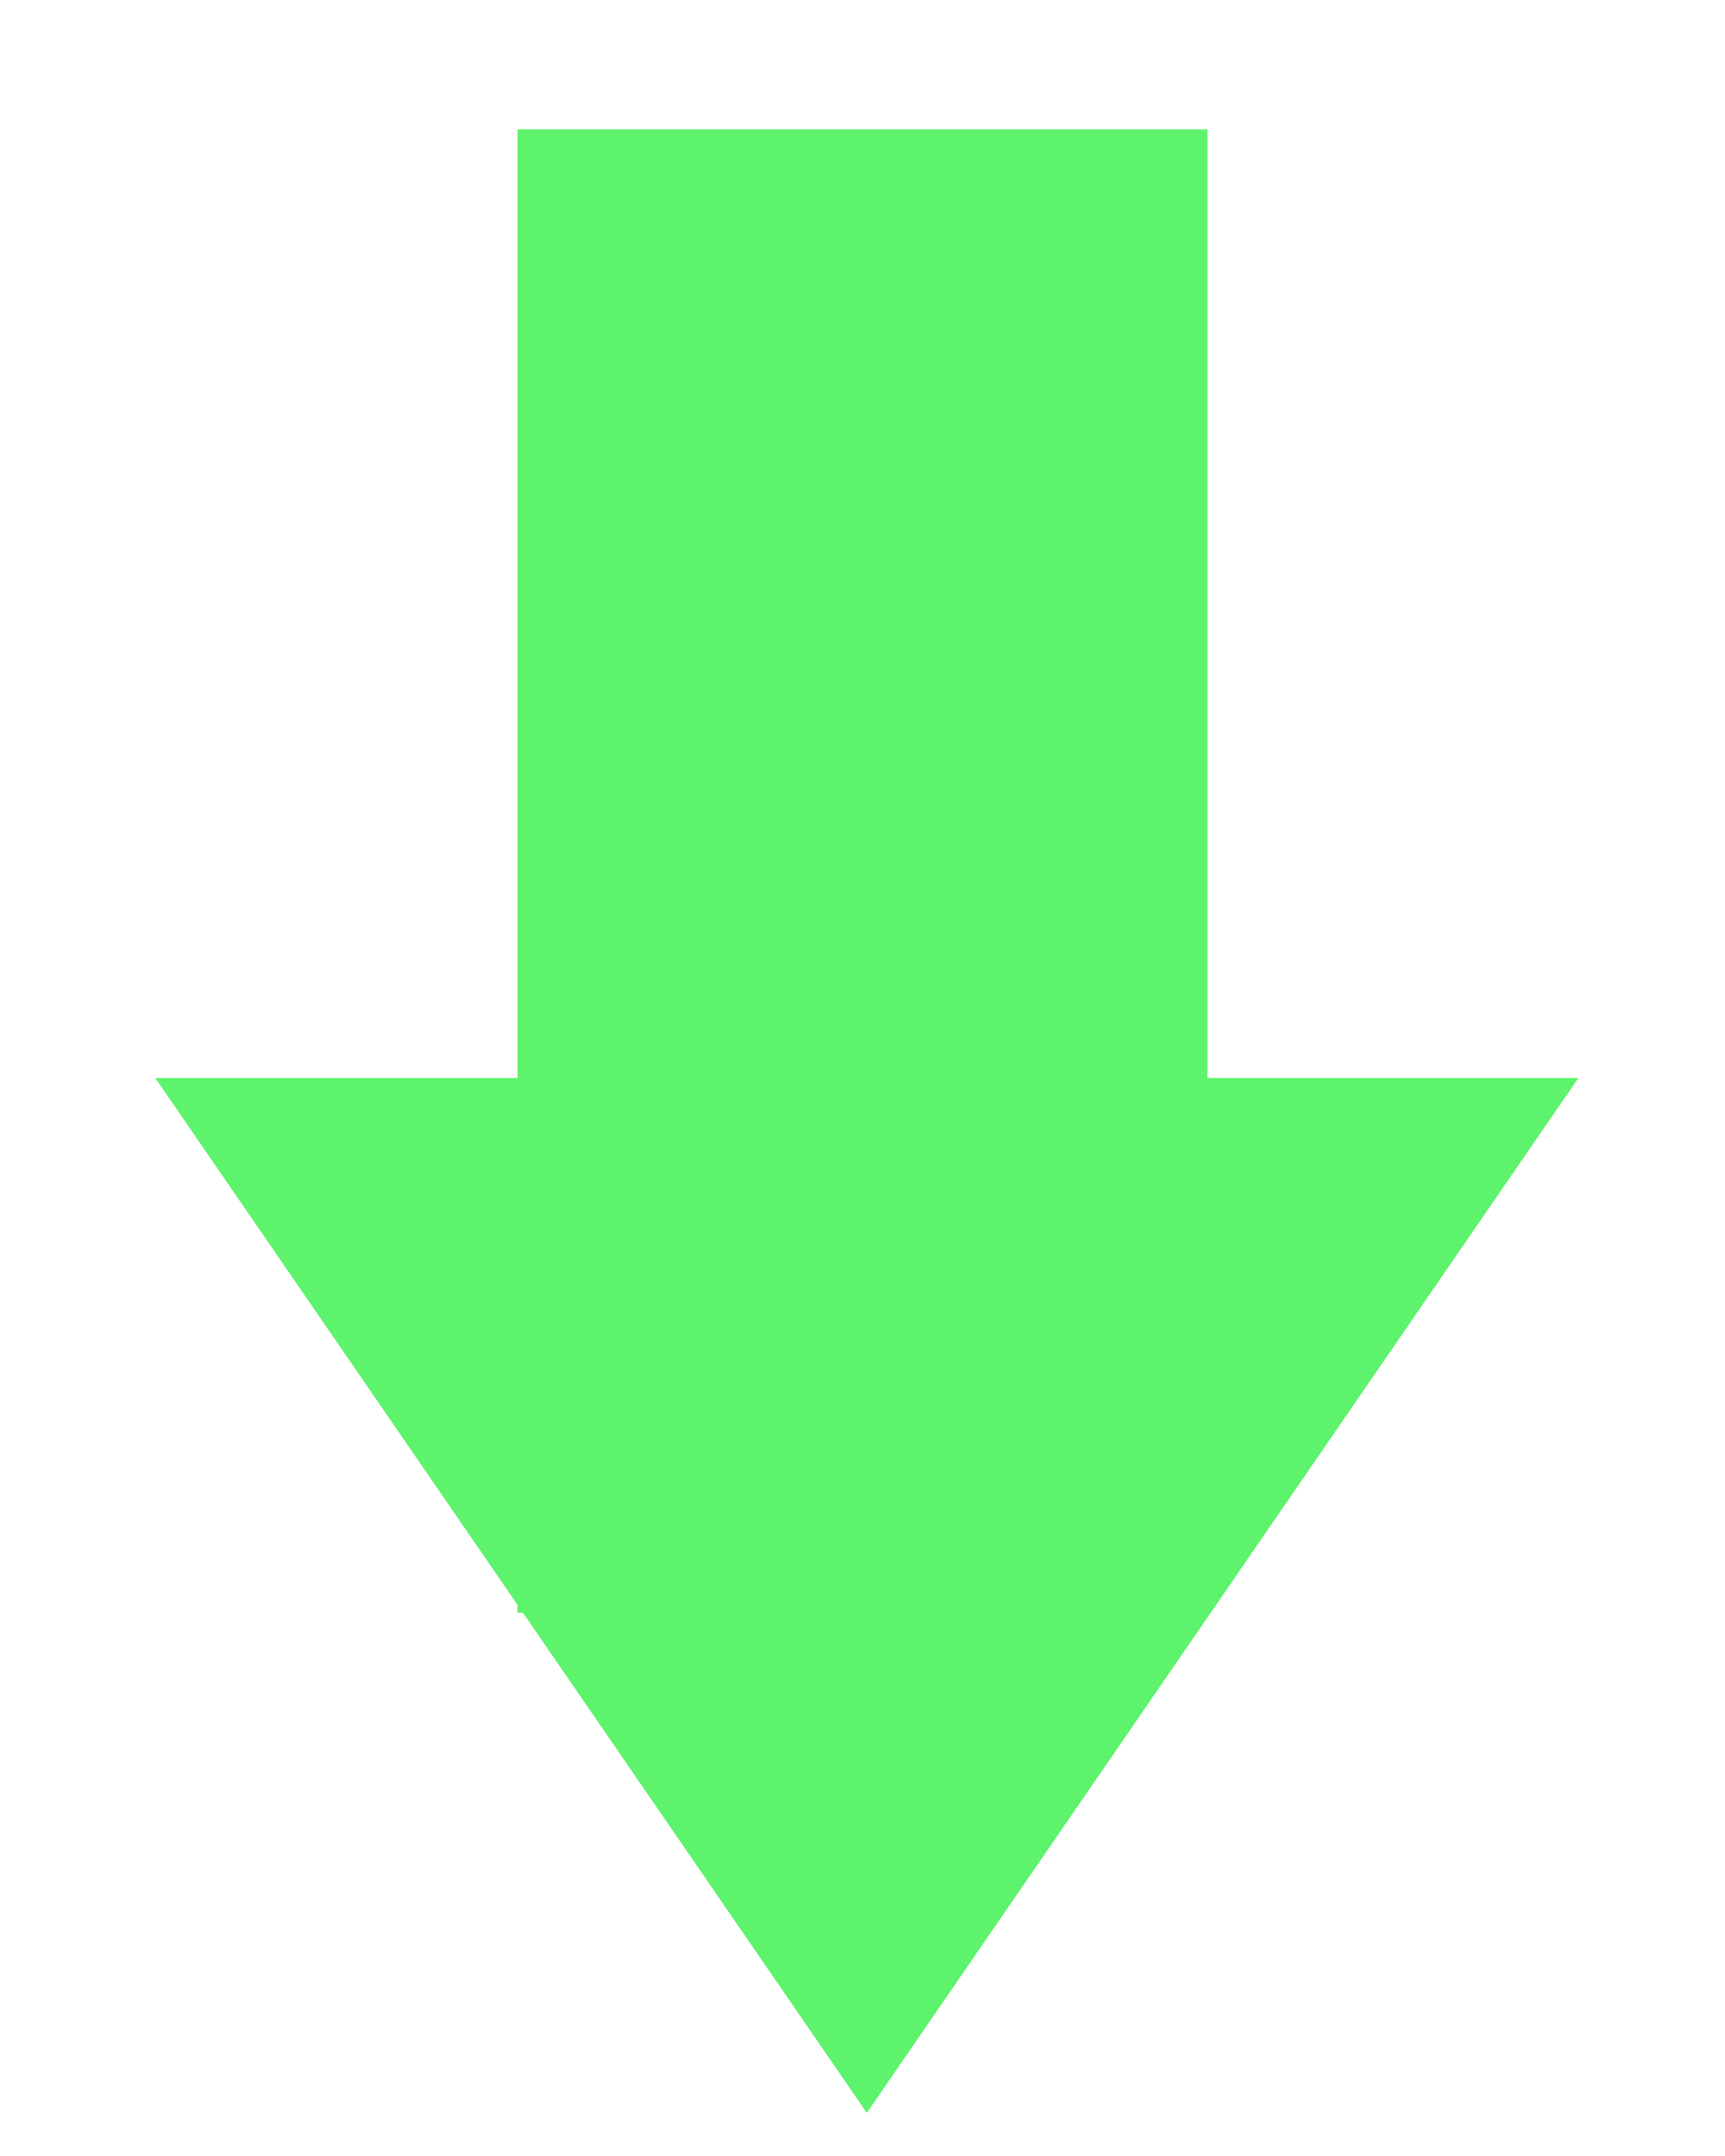 <svg xmlns="http://www.w3.org/2000/svg" xmlns:xlink="http://www.w3.org/1999/xlink" width="200" height="250" viewBox="0 0 200 250">
  <defs>
    <clipPath id="clip-tutorial_target_zone_arrow">
      <rect width="200" height="250"/>
    </clipPath>
  </defs>
  <g id="tutorial_target_zone_arrow" clip-path="url(#clip-tutorial_target_zone_arrow)">
    <rect id="Rectangle_159" data-name="Rectangle 159" width="80" height="172" transform="translate(60 15)" fill="#5df36c"/>
    <path id="Polygon_3" data-name="Polygon 3" d="M82.5,0,165,120H0Z" transform="translate(183 245) rotate(180)" fill="#5df36c"/>
  </g>
</svg>
